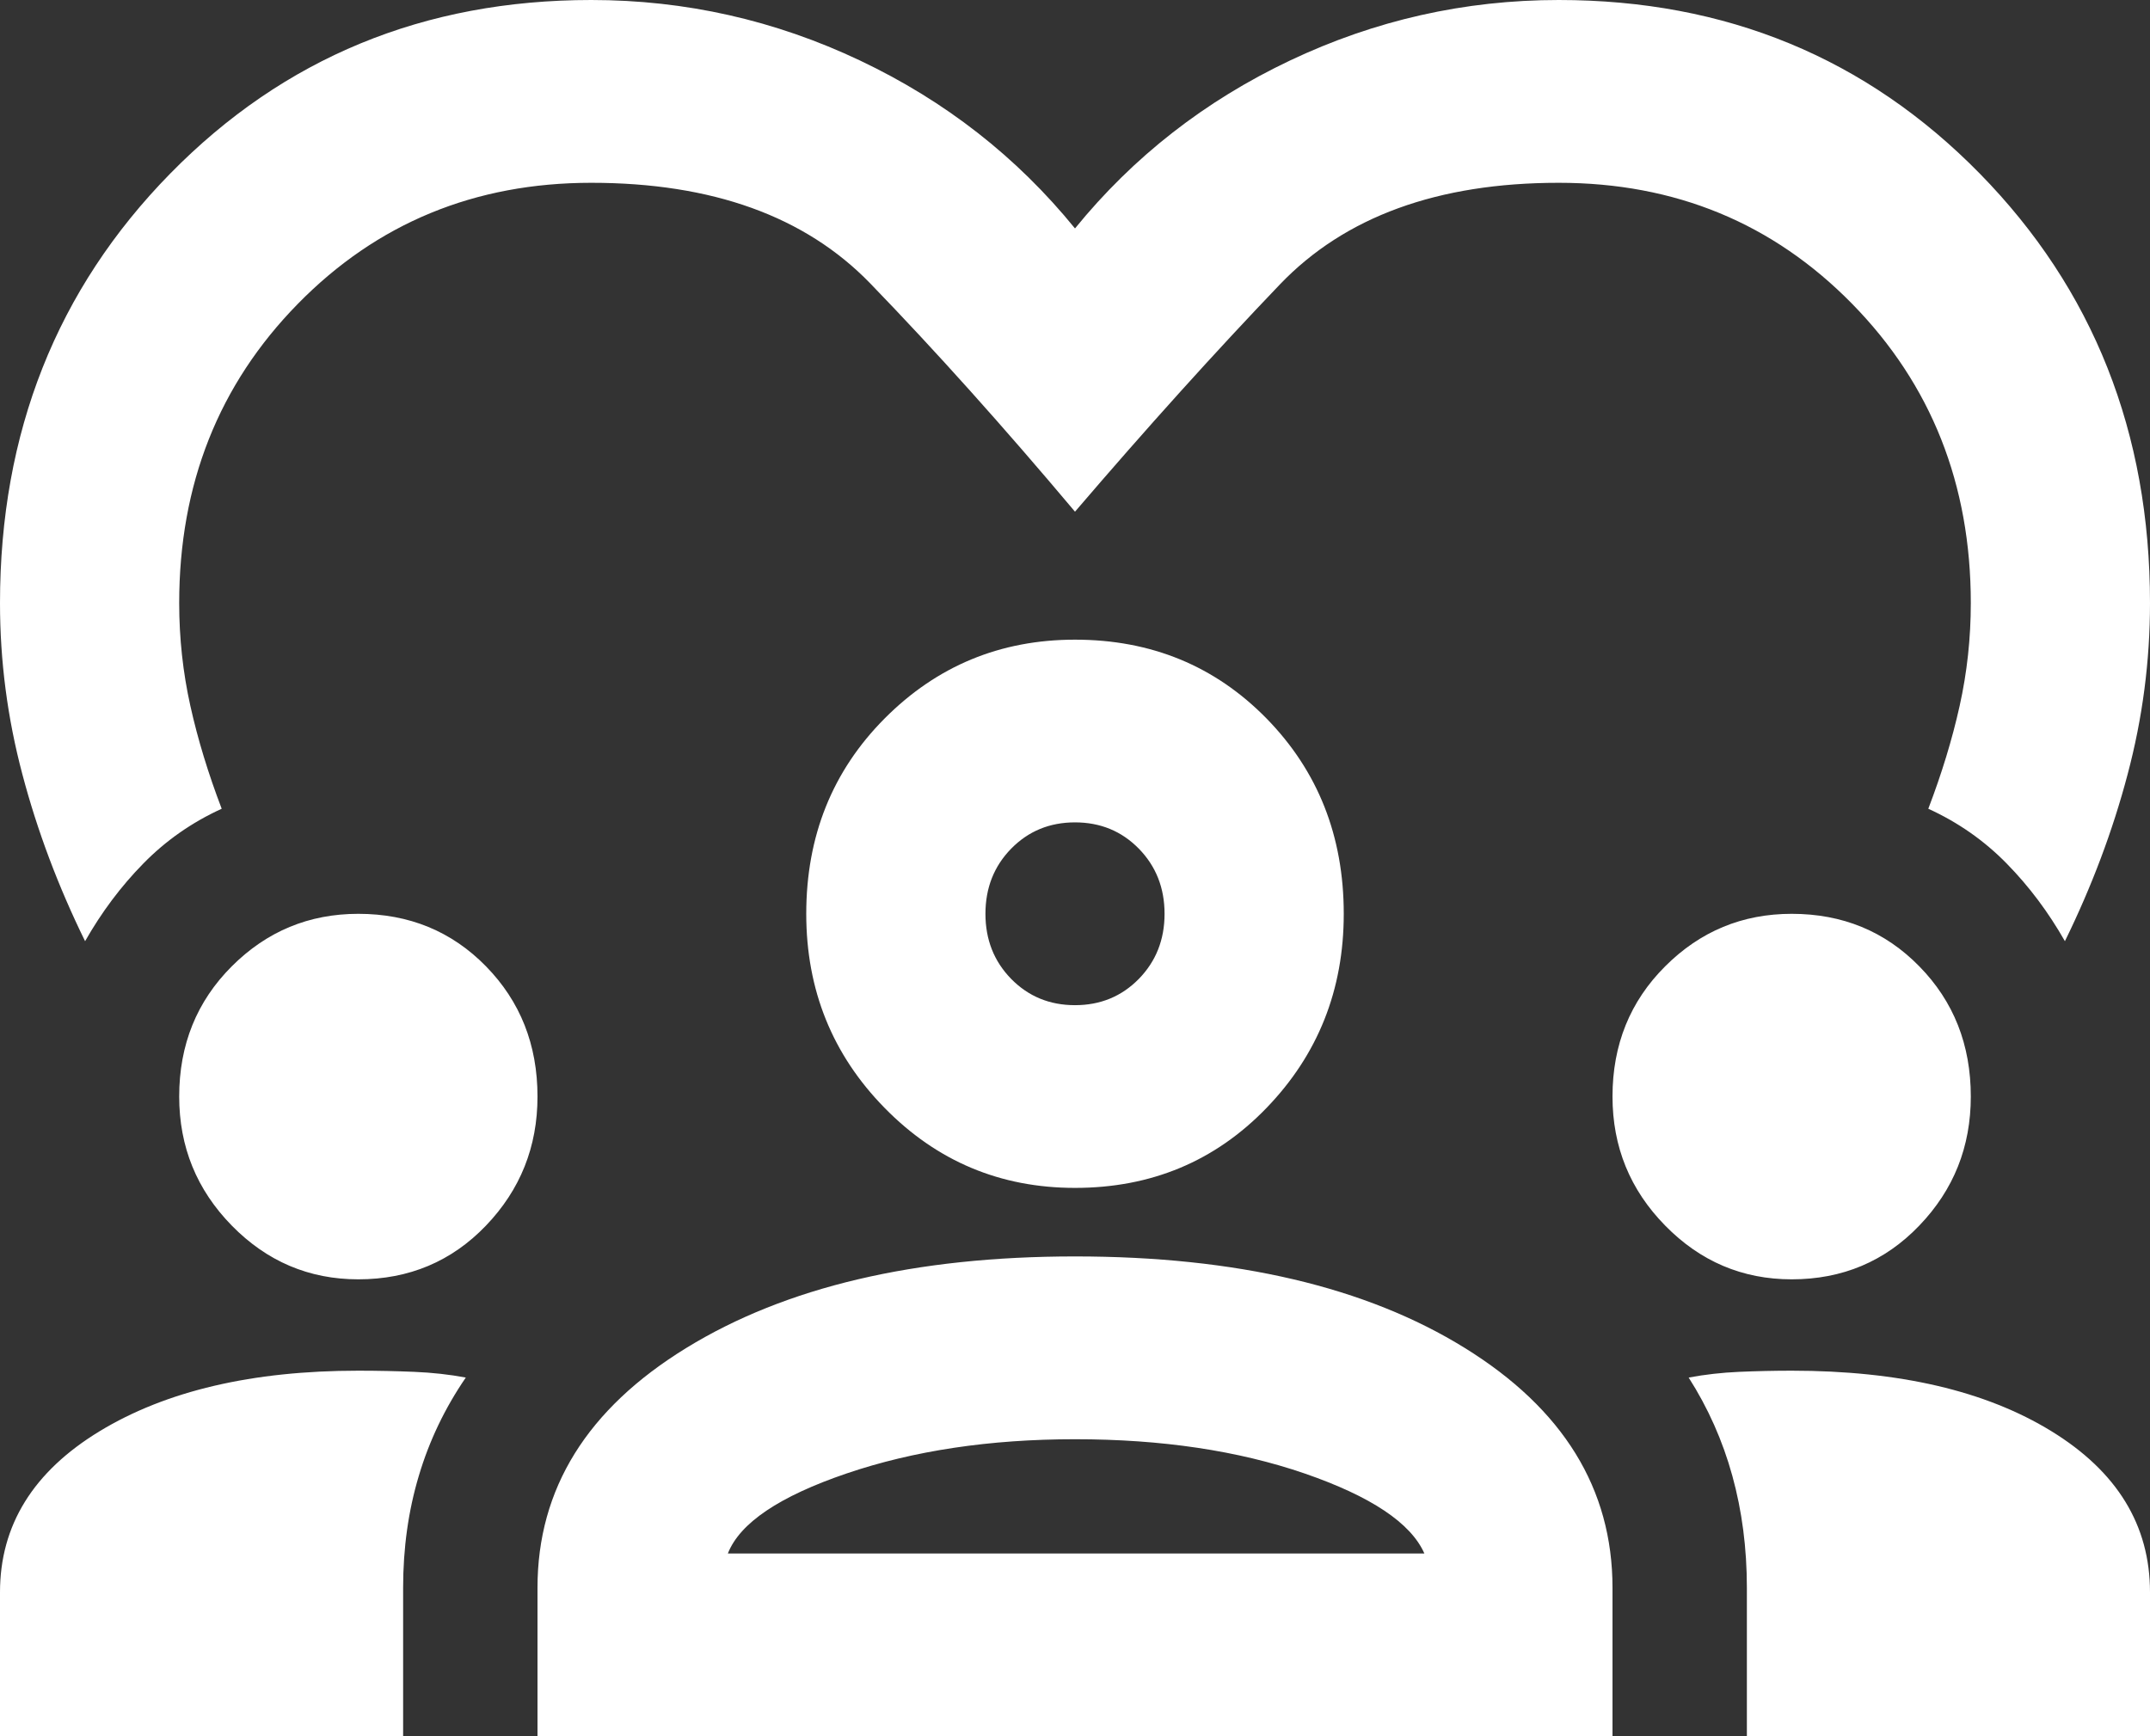 <svg width="26" height="21" viewBox="0 0 26 21" fill="none" xmlns="http://www.w3.org/2000/svg">
<rect x="0" y="0" width="26" height="21" fill="#333333" stroke="none"/>
<path d="M1.029 11.384C0.704 10.721 0.451 10.049 0.271 9.367C0.09 8.686 0 7.995 0 7.295C0 5.232 0.686 3.5 2.058 2.1C3.431 0.7 5.128 0 7.15 0C8.287 0 9.371 0.244 10.4 0.732C11.429 1.22 12.296 1.897 13 2.763C13.704 1.897 14.571 1.22 15.6 0.732C16.629 0.244 17.712 0 18.85 0C20.872 0 22.569 0.7 23.942 2.1C25.314 3.5 26 5.232 26 7.295C26 7.995 25.91 8.686 25.729 9.367C25.549 10.049 25.296 10.721 24.971 11.384C24.772 11.034 24.538 10.721 24.267 10.445C23.996 10.168 23.68 9.947 23.319 9.782C23.481 9.358 23.608 8.943 23.698 8.538C23.788 8.133 23.833 7.718 23.833 7.295C23.833 5.858 23.355 4.651 22.398 3.675C21.441 2.699 20.258 2.211 18.85 2.211C17.387 2.211 16.264 2.62 15.478 3.44C14.693 4.26 13.867 5.176 13 6.189C12.133 5.158 11.307 4.237 10.522 3.426C9.736 2.616 8.613 2.211 7.15 2.211C5.742 2.211 4.559 2.699 3.602 3.675C2.645 4.651 2.167 5.858 2.167 7.295C2.167 7.718 2.212 8.133 2.302 8.538C2.392 8.943 2.519 9.358 2.681 9.782C2.32 9.947 2.004 10.168 1.733 10.445C1.462 10.721 1.228 11.034 1.029 11.384ZM0 21V19.259C0 18.449 0.402 17.799 1.205 17.311C2.009 16.823 3.051 16.579 4.333 16.579C4.568 16.579 4.794 16.584 5.01 16.593C5.227 16.602 5.435 16.625 5.633 16.662C5.381 17.03 5.191 17.426 5.065 17.85C4.938 18.274 4.875 18.725 4.875 19.204V21H0ZM6.5 21V19.204C6.5 18.007 7.1 17.04 8.301 16.303C9.502 15.566 11.068 15.197 13 15.197C14.95 15.197 16.521 15.566 17.712 16.303C18.904 17.04 19.5 18.007 19.5 19.204V21H6.5ZM21.125 21V19.204C21.125 18.725 21.066 18.274 20.949 17.85C20.832 17.426 20.656 17.03 20.421 16.662C20.619 16.625 20.823 16.602 21.03 16.593C21.238 16.584 21.45 16.579 21.667 16.579C22.967 16.579 24.014 16.823 24.808 17.311C25.603 17.799 26 18.449 26 19.259V21H21.125ZM13 17.408C11.971 17.408 11.05 17.546 10.238 17.822C9.425 18.099 8.947 18.421 8.802 18.79H17.225C17.062 18.421 16.579 18.099 15.776 17.822C14.973 17.546 14.047 17.408 13 17.408ZM4.333 15.474C3.737 15.474 3.227 15.257 2.803 14.824C2.379 14.391 2.167 13.871 2.167 13.263C2.167 12.637 2.379 12.112 2.803 11.688C3.227 11.264 3.737 11.053 4.333 11.053C4.947 11.053 5.462 11.264 5.877 11.688C6.292 12.112 6.5 12.637 6.5 13.263C6.5 13.871 6.292 14.391 5.877 14.824C5.462 15.257 4.947 15.474 4.333 15.474ZM21.667 15.474C21.071 15.474 20.561 15.257 20.137 14.824C19.712 14.391 19.5 13.871 19.5 13.263C19.5 12.637 19.712 12.112 20.137 11.688C20.561 11.264 21.071 11.053 21.667 11.053C22.281 11.053 22.795 11.264 23.21 11.688C23.626 12.112 23.833 12.637 23.833 13.263C23.833 13.871 23.626 14.391 23.21 14.824C22.795 15.257 22.281 15.474 21.667 15.474ZM13 14.368C12.097 14.368 11.33 14.046 10.698 13.401C10.066 12.757 9.75 11.974 9.75 11.053C9.75 10.113 10.066 9.326 10.698 8.69C11.33 8.055 12.097 7.737 13 7.737C13.921 7.737 14.693 8.055 15.316 8.69C15.938 9.326 16.25 10.113 16.25 11.053C16.25 11.974 15.938 12.757 15.316 13.401C14.693 14.046 13.921 14.368 13 14.368ZM13 9.947C12.693 9.947 12.436 10.053 12.228 10.265C12.021 10.477 11.917 10.739 11.917 11.053C11.917 11.366 12.021 11.628 12.228 11.84C12.436 12.052 12.693 12.158 13 12.158C13.307 12.158 13.564 12.052 13.772 11.84C13.979 11.628 14.083 11.366 14.083 11.053C14.083 10.739 13.979 10.477 13.772 10.265C13.564 10.053 13.307 9.947 13 9.947Z" fill="white"/>
</svg>

